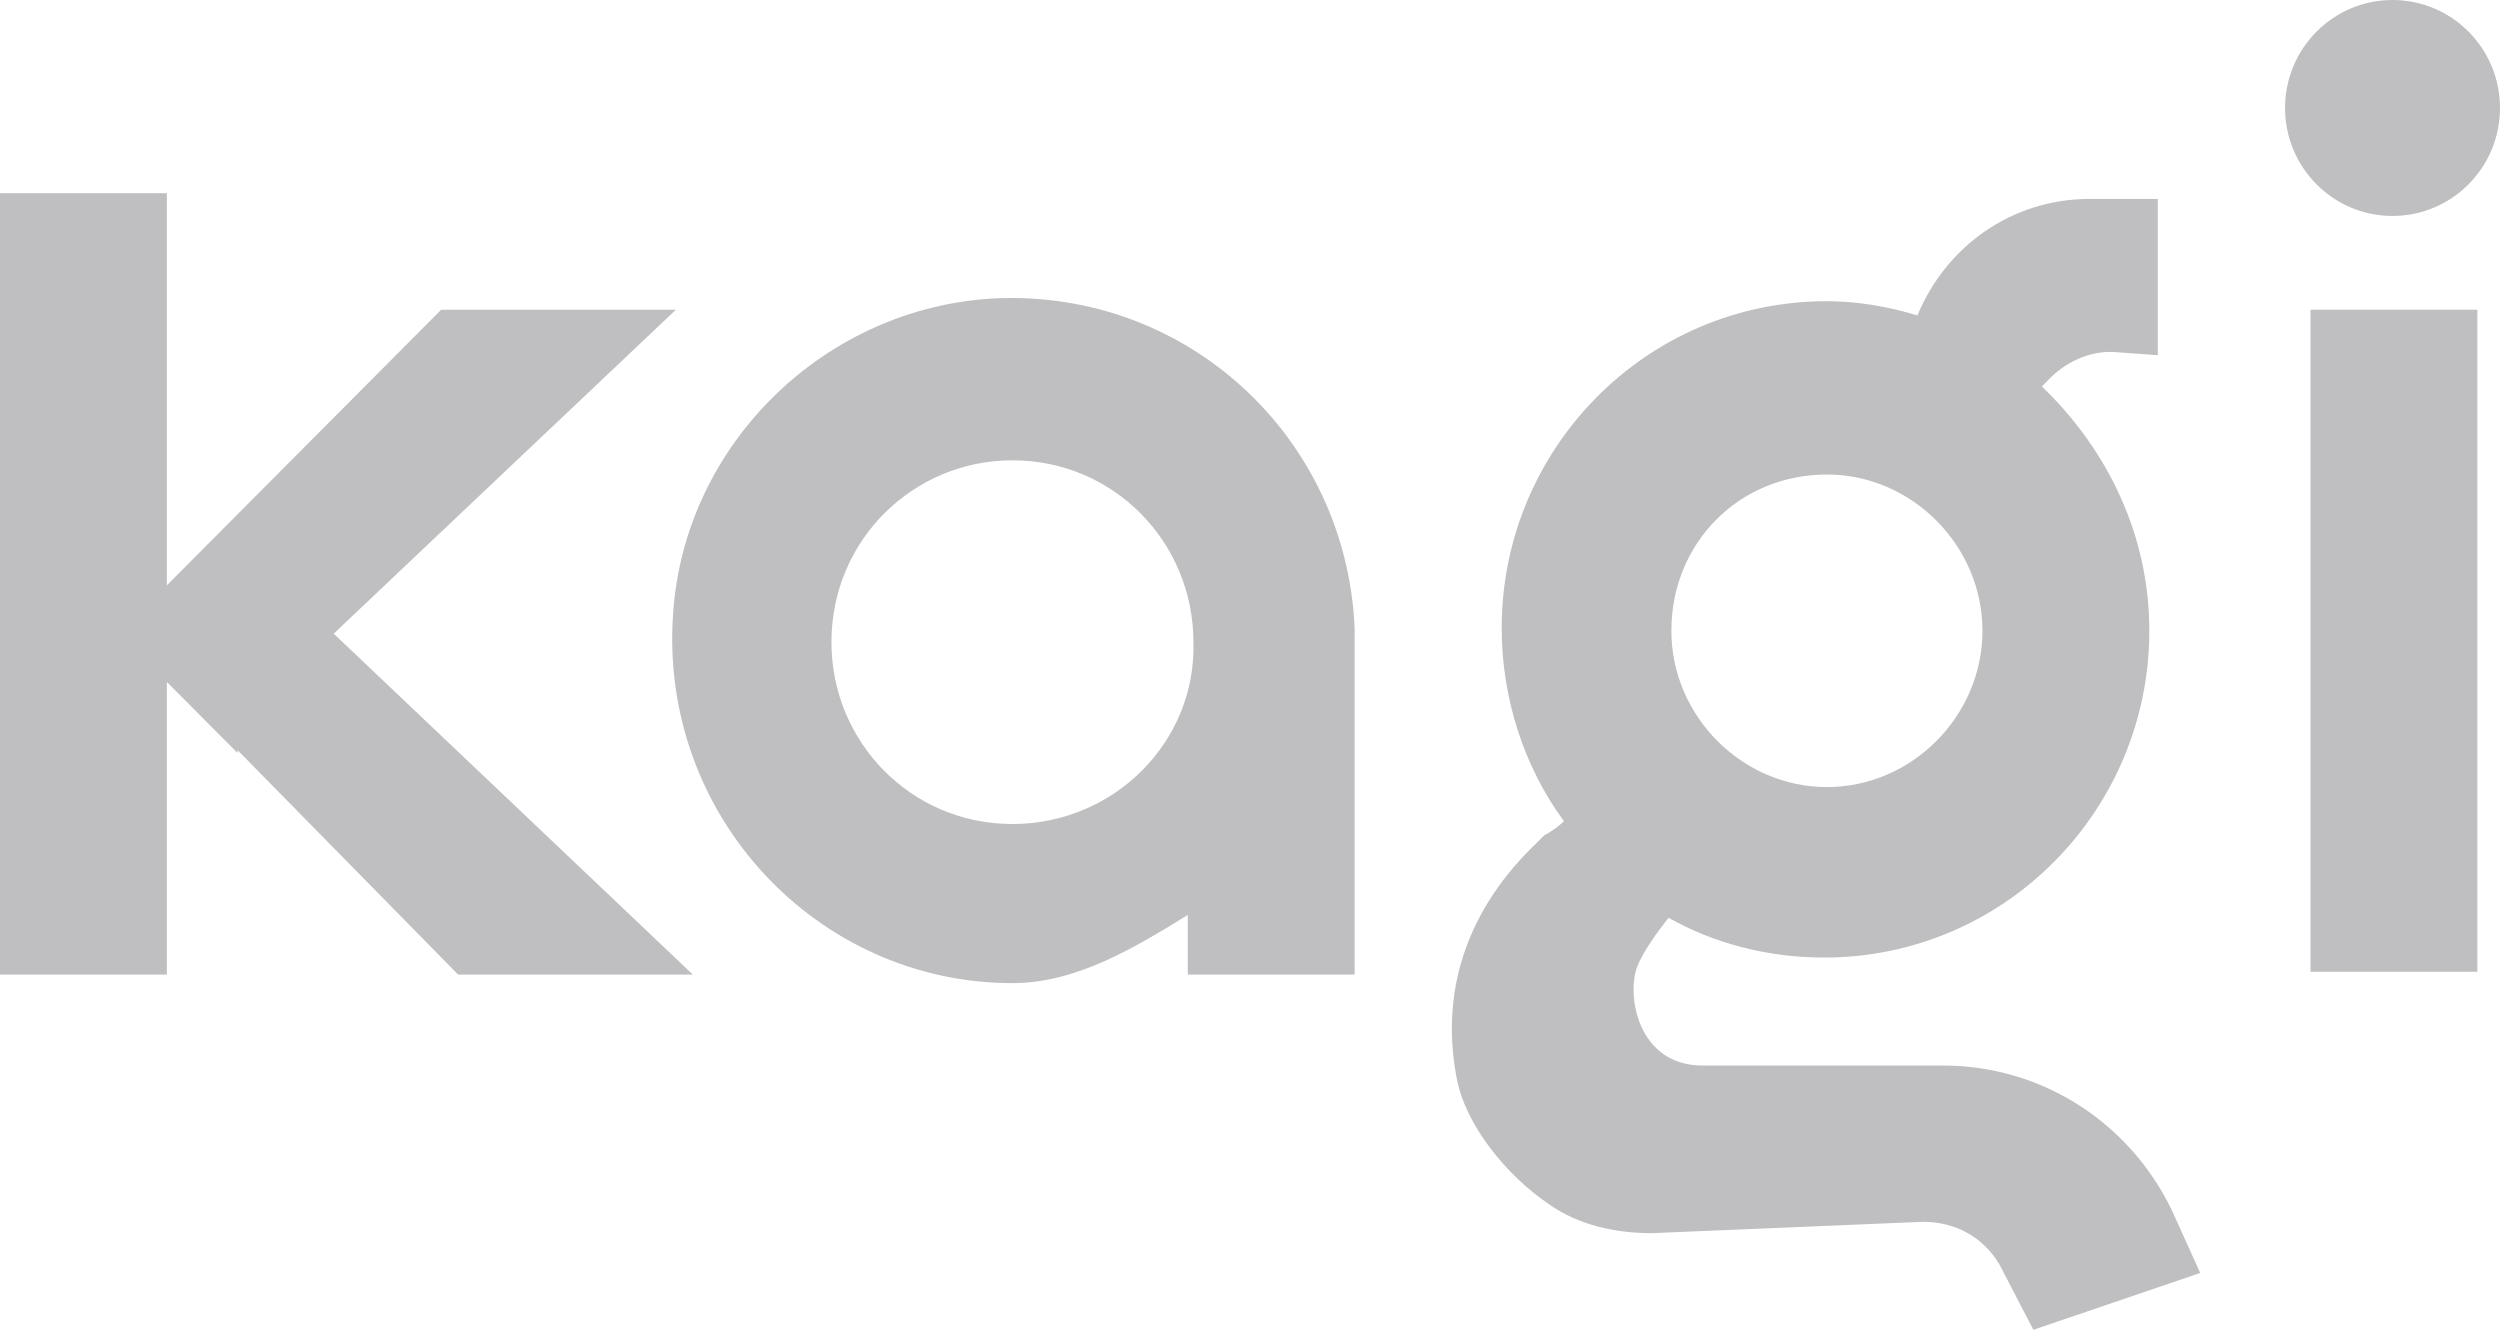 <svg height="100%" viewBox="0 0 235 125" fill="none" xmlns="http://www.w3.org/2000/svg">
<path fill="#bfbfc1" d="M217.188 86.004V91.346H232.873V29.113H217.188V86.004Z"></path>
<path fill="#bfbfc1" d="M224.898 20.299C230.477 20.299 235 15.755 235 10.15C235 4.544 230.477 0 224.898 0C219.319 0 214.796 4.544 214.796 10.15C214.796 15.755 219.319 20.299 224.898 20.299Z"></path>
<path fill="#bfbfc1" d="M182.63 100.16H160.033C153.919 100.16 152.856 93.483 153.919 90.812C154.451 89.477 155.78 87.607 156.843 86.271C161.097 88.675 166.148 90.011 171.464 90.011C188.478 90.011 202.036 76.122 202.036 59.295C202.036 50.214 198.048 42.201 191.934 36.325L192.731 35.523C194.326 33.921 196.719 32.853 199.111 33.12L202.833 33.387V18.697H196.453C189.01 18.697 182.895 23.237 180.237 29.647C177.579 28.846 174.655 28.312 171.73 28.312C154.717 28.312 141.159 42.201 141.159 59.028C141.159 65.705 143.286 72.115 147.007 77.19C146.476 77.724 145.678 78.259 145.147 78.526C144.881 78.793 144.615 79.06 144.349 79.327C138.235 85.203 135.311 92.682 136.906 101.229C137.703 105.769 141.691 110.577 145.678 113.248C148.337 115.118 151.793 115.919 155.248 115.919L180.769 114.85C183.693 114.85 186.351 116.186 187.946 118.857L191.136 125L206.821 119.658L204.162 113.782C200.175 105.502 191.934 100.16 182.63 100.16ZM171.73 44.605C179.705 44.605 186.351 51.282 186.351 59.295C186.351 67.308 179.705 73.985 171.73 73.985C163.755 73.985 157.109 67.308 157.109 59.295C157.109 51.015 163.489 44.605 171.73 44.605Z"></path>
<path fill="#bfbfc1" d="M93.575 28.045C77.625 28.846 64.333 41.667 63.269 57.692C61.94 76.656 76.827 92.415 95.17 92.415C101.284 92.415 106.867 88.942 111.652 86.004V91.613H127.336V59.028C126.539 41.133 111.652 27.244 93.575 28.045ZM95.17 77.457C85.6 77.457 78.156 69.712 78.156 60.363C78.156 50.748 85.865 43.269 95.17 43.269C104.74 43.269 112.183 51.015 112.183 60.363C112.449 69.712 104.74 77.457 95.17 77.457Z"></path>
<path fill="#bfbfc1" d="M63.535 29.113H41.471L22.33 48.344L15.684 55.021V18.162H0V91.613H15.684V64.103L22.33 70.78V70.513L43.066 91.613H65.13L31.369 59.562L63.535 29.113Z"></path>
</svg>